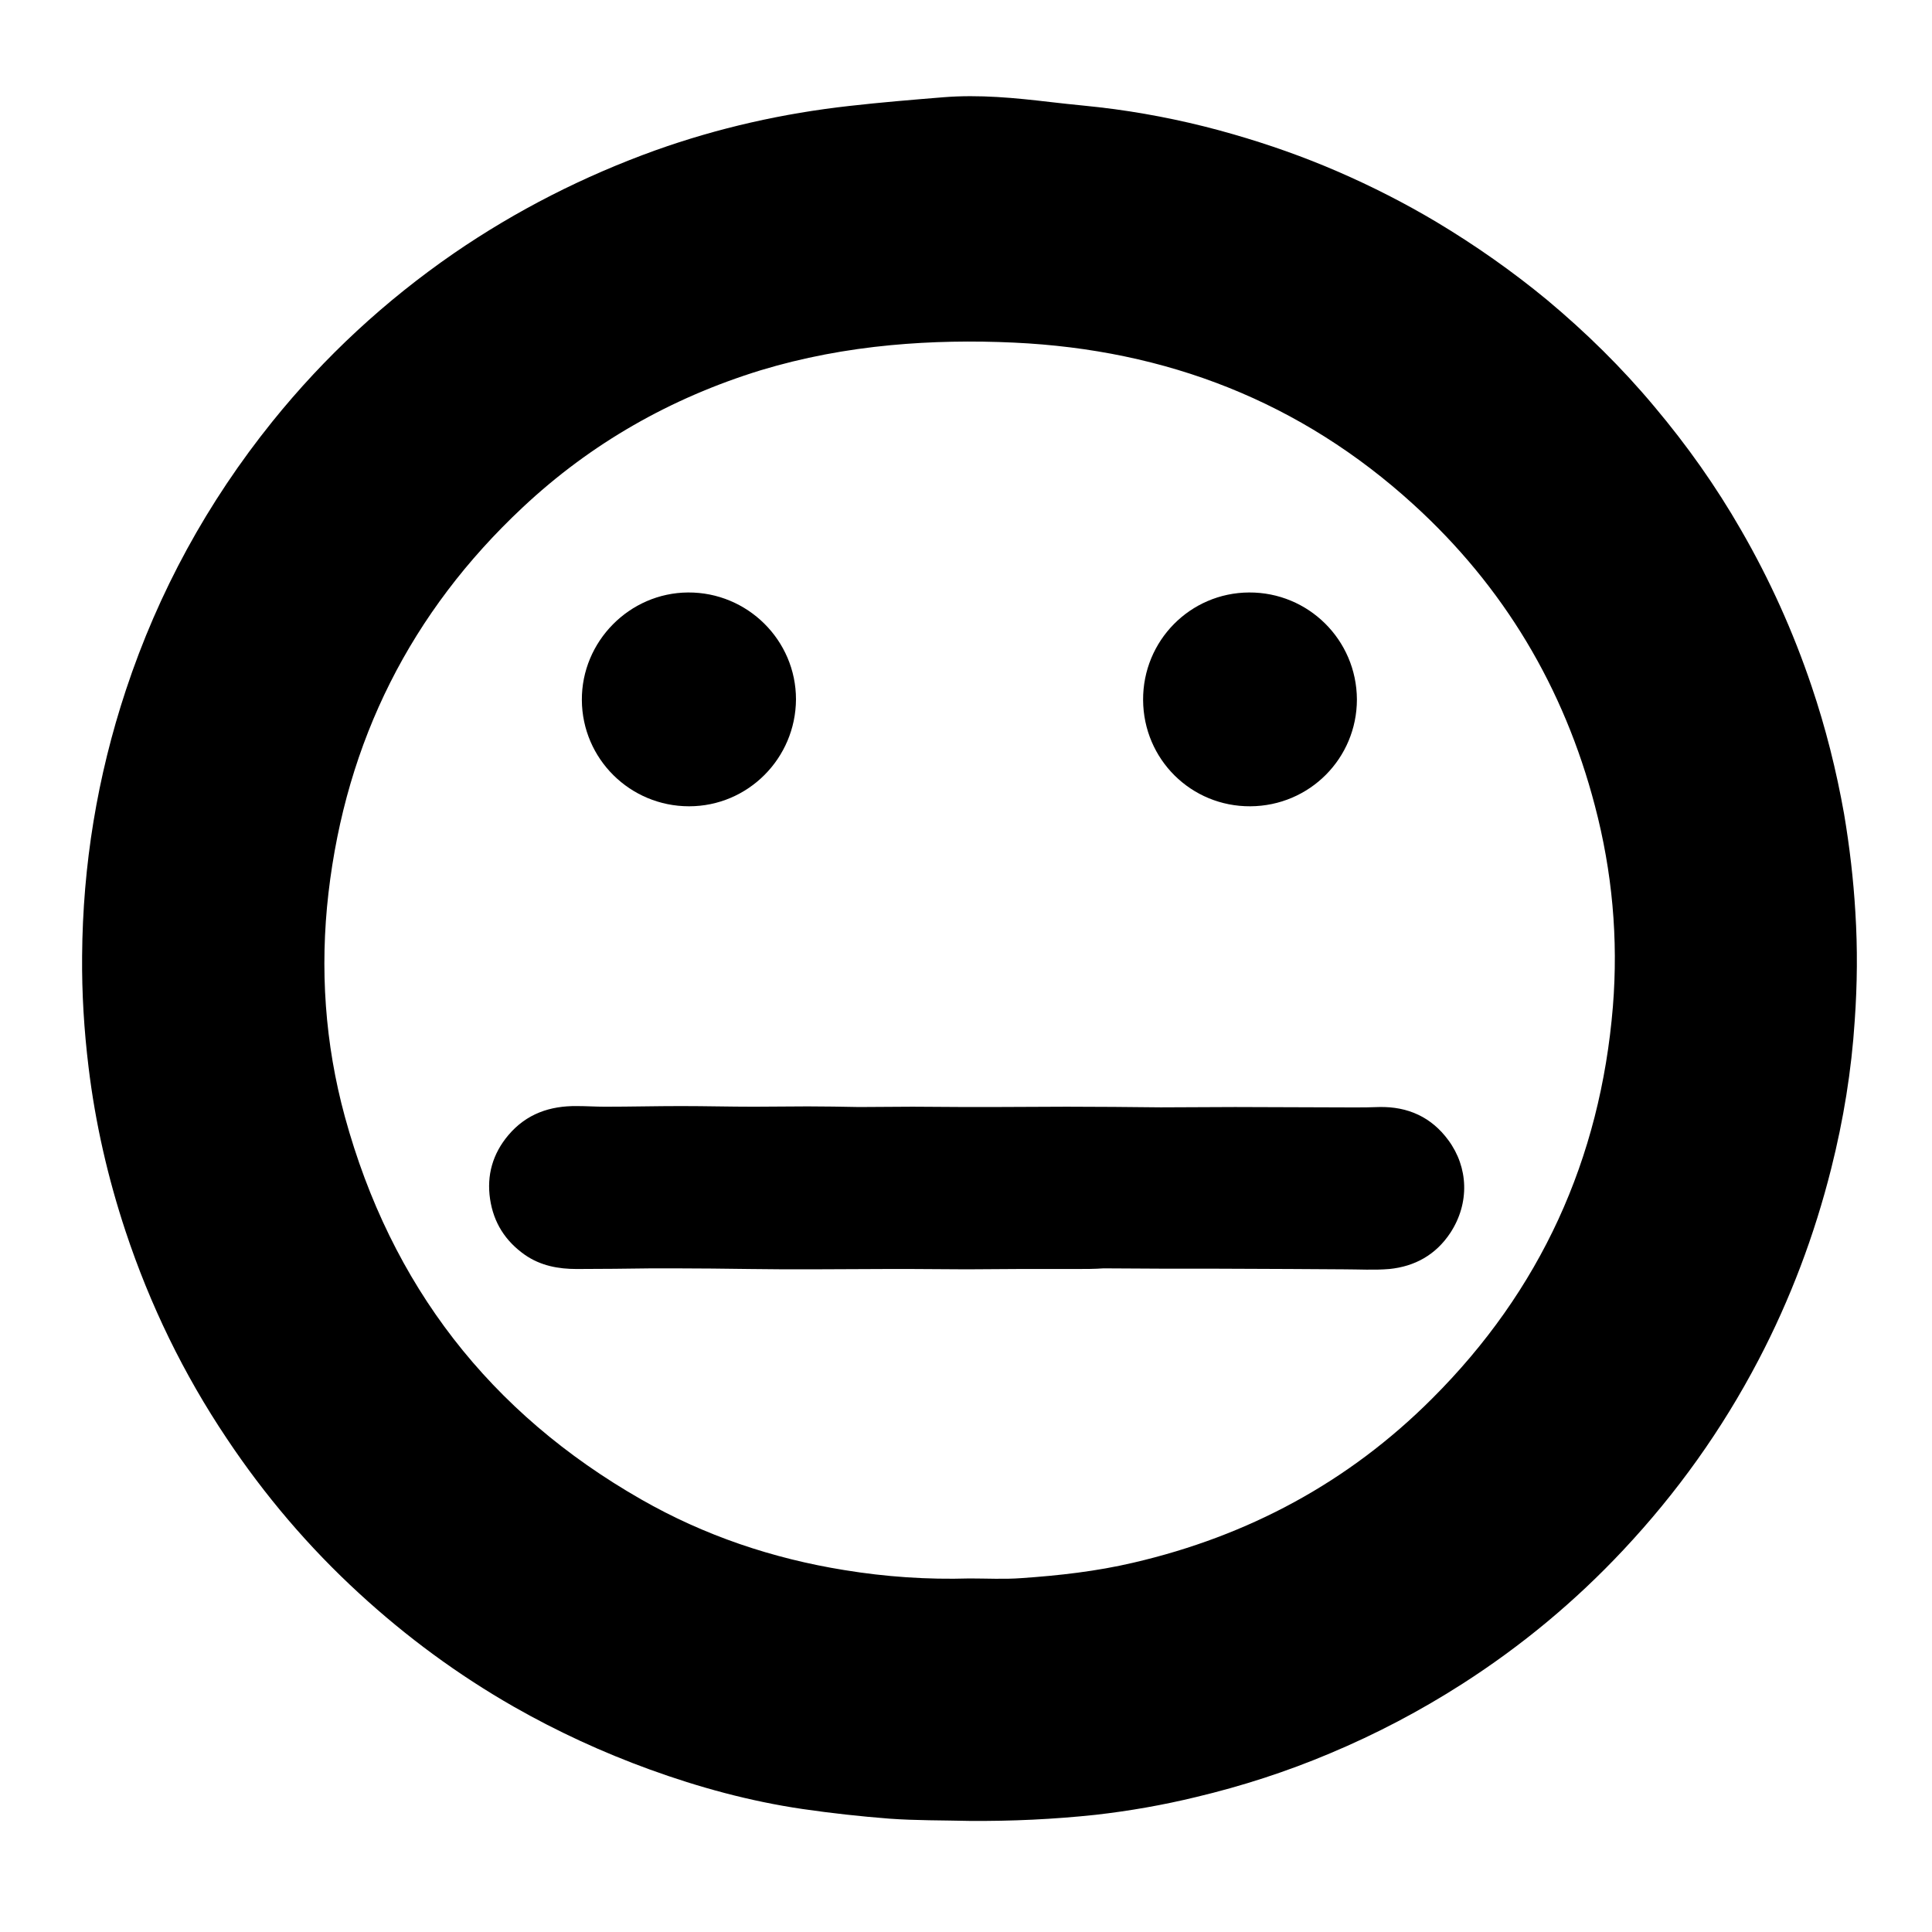 <?xml version="1.0" encoding="utf-8"?>
<!-- Generator: Adobe Illustrator 18.0.0, SVG Export Plug-In . SVG Version: 6.00 Build 0)  -->
<!DOCTYPE svg PUBLIC "-//W3C//DTD SVG 1.1//EN" "http://www.w3.org/Graphics/SVG/1.1/DTD/svg11.dtd">
<svg version="1.1" id="Layer_1" xmlns="http://www.w3.org/2000/svg" xmlns:xlink="http://www.w3.org/1999/xlink" x="0px" y="0px"
	 viewBox="0 0 600 600" enable-background="new 0 0 600 600" xml:space="preserve">
<g>
	<g>
		<path d="M301.1,565.5c-8.3-0.2-16.6-0.1-24.9-0.7c-9-0.7-18.1-1.7-27-3c-16.3-2.4-32.1-6.7-47.5-12.3
			c-14.6-5.3-28.7-11.8-42.2-19.5c-17.3-9.9-33.2-21.6-47.9-35.1c-15.7-14.4-29.4-30.5-41.2-48.2c-13.4-20-23.8-41.4-31.4-64.3
			c-5.5-16.6-9.4-33.6-11.5-51c-1.4-11.5-2.1-22.9-2-34.5c0.2-28.2,4.7-55.7,13.6-82.6c10.1-30.5,25.3-58.3,45.5-83.4
			c16.2-20.1,35-37.5,56.3-52.2c19.5-13.4,40.4-24,62.6-32c19.6-7,39.7-11.5,60.3-13.8c9.7-1.1,19.4-1.9,29.2-2.7
			c11.2-0.9,22.2,0.2,33.3,1.5c6.6,0.8,13.2,1.3,19.8,2.2c12.5,1.7,24.8,4.3,36.9,7.8c11.1,3.2,21.9,7,32.5,11.6
			c10.6,4.6,20.8,9.8,30.7,15.7c12,7.2,23.4,15.2,34.2,24.1c12.1,10.1,23.3,21.1,33.4,33.2c10.1,12,19.1,24.7,26.9,38.3
			c8.9,15.4,16.2,31.6,21.9,48.5c4.4,13,7.7,26.2,10.1,39.7c1.7,10.1,2.9,20.3,3.5,30.5c0.7,11.2,0.6,22.4-0.2,33.7
			c-1,15.5-3.5,30.8-7.3,45.9c-5.2,20.7-12.7,40.6-22.6,59.5c-11.3,21.6-25.3,41.2-42,59c-14.9,15.9-31.5,29.7-49.9,41.5
			c-13.1,8.4-26.8,15.6-41.1,21.6c-13.5,5.7-27.4,10.2-41.7,13.6c-10.3,2.5-20.6,4.3-31.1,5.5C327.2,565,314.2,565.6,301.1,565.5z
			 M301.1,490.2c5.4,0,10.8,0.3,16.1-0.1c11.7-0.8,23.3-2.1,34.8-4.8c35.7-8.3,66.8-25,92.7-50.9c33.7-33.6,52.3-74.4,56.2-121.8
			c1.7-21.1-0.2-41.9-5.6-62.4c-9.6-36.7-28.3-68-56.3-93.5c-35.1-32-76.8-48.1-124.1-50.3c-12.8-0.6-25.6-0.4-38.3,0.8
			c-13.7,1.3-27.2,3.8-40.4,7.8c-27.9,8.6-52.7,22.7-73.9,42.6c-34.7,32.5-54.8,72.5-60.3,119.8c-2.7,23.4-1.1,46.7,5.1,69.4
			c14.3,52.3,45,92,92.1,118.9c19.6,11.2,40.7,18.3,63,21.9C275,489.7,288,490.6,301.1,490.2z"/>
		<path d="M334.1,394.1c-5.9,0-11.9,0-17.8,0c-5.4,0-10.7,0.1-16.1,0.1c-5.6,0-11.3-0.1-16.9-0.1c-2.7,0-5.4,0-8.2,0
			c-7.8,0-15.6,0.1-23.4,0.1c-6.3,0-12.6,0-19-0.1c-7.7-0.1-15.4-0.2-23-0.2c-2.4,0-4.9,0-7.3,0c-7.8,0.1-15.5,0.2-23.3,0.2
			c-5.7,0-11.2-1-16.1-4.4c-6.1-4.3-9.7-10-10.8-17.3c-1.1-7.4,0.8-14.1,5.7-19.9c5.6-6.6,12.9-9.1,21.3-9c2.9,0,5.8,0.2,8.7,0.2
			c7.9,0,15.8-0.2,23.6-0.2c7.6,0,15.1,0.2,22.7,0.2c5.5,0,11.1-0.1,16.6-0.1c5.3,0,10.7,0.1,16,0.2c5.5,0,11.1-0.1,16.6-0.1
			c5.5,0,11.1,0.1,16.6,0.1c2.5,0,5.1,0,7.6,0c7.9,0,15.8-0.1,23.7-0.1c9.7,0,19.5,0.1,29.2,0.2c7.7,0,15.4-0.1,23.1-0.1
			c9.9,0,19.9,0.1,29.8,0.1c5,0,9.9,0.1,14.9-0.1c9-0.2,16.3,3.2,21.5,10.3c6.2,8.4,6.7,19.5,0.6,28.8c-4.5,6.8-11,10.4-18.9,11.2
			c-4.7,0.4-9.5,0.1-14.3,0.1c-5.5,0-10.9-0.1-16.4-0.1c-8.2,0-16.4-0.1-24.5-0.1c-5.1,0-10.1,0-15.2,0c-6.1,0-12.3-0.1-18.4-0.1
			C340,394.1,337,394.1,334.1,394.1C334.1,394.1,334.1,394.1,334.1,394.1z"/>
		<path d="M214,250.4c-18.3,0-33.2-14.7-33.3-33c-0.1-18.2,14.8-33.3,33-33.4c18.4-0.1,33.5,14.8,33.5,33.2
			C247.1,235.5,232.3,250.4,214,250.4z"/>
		<path d="M388.3,250.4c-18.4,0.1-33.2-14.6-33.3-33c-0.1-18.4,14.6-33.3,32.9-33.4c18.4-0.1,33.4,14.7,33.5,33.2
			C421.4,235.5,406.7,250.3,388.3,250.4z"/>
	</g>
</g>
</svg>
